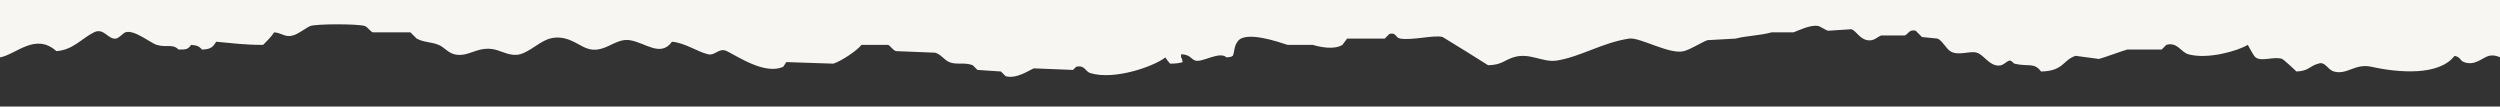 <?xml version="1.0" encoding="UTF-8" standalone="no"?>
<!DOCTYPE svg PUBLIC "-//W3C//DTD SVG 1.1//EN" "http://www.w3.org/Graphics/SVG/1.1/DTD/svg11.dtd">
<svg width="100%" height="100%" viewBox="0 0 798 34" version="1.1" xmlns="http://www.w3.org/2000/svg" xmlns:xlink="http://www.w3.org/1999/xlink" xml:space="preserve" xmlns:serif="http://www.serif.com/" style="fill-rule:evenodd;clip-rule:evenodd;stroke-linejoin:round;stroke-miterlimit:2;">
    <rect x="0" y="0" width="798" height="34" fill="#333333" stroke="none"/>
    <g id="Artboard1" transform="matrix(1,0,0,1,0,-525.481)">
        <rect x="0" y="525.481" width="798" height="33.148" style="fill:none;"/>
        <clipPath id="_clip1">
            <rect x="0" y="525.481" width="798" height="33.148"/>
        </clipPath>
        <g clip-path="url(#_clip1)">
            <g transform="matrix(1,0,0,1,1,-50)">
                <path d="M-1,80L799,80L799,594.3C797.021,594.049 795.81,592.79 793.5,593.3C791.427,593.758 789.102,596.636 785.5,595.3C784.137,594.794 784.555,593.758 782.5,593.3C777.611,599.721 764.713,598.743 756,596.8C750.679,595.613 748.204,599.495 744,598.3C741.856,597.691 741.23,594.966 739,595.8C736.152,596.536 736.046,598.154 732,598.3C731.62,597.831 727.857,594.431 727.5,594.3C724.916,593.352 720.938,595.288 719,593.8C718.235,593.213 717.018,590.621 716.5,589.8C713.162,591.796 703.635,594.509 697.5,592.8C695.221,592.165 693.973,588.784 690.5,589.8C690,590.3 689.5,590.8 689,591.3L678,591.3C675.646,591.989 671.109,593.712 669,594.3C666.5,593.967 664,593.633 661.5,593.3C657.461,594.64 657.715,598.181 650.5,598.3C648.303,595.291 646.427,596.874 642,595.8C641.762,595.742 641.018,594.716 640.5,594.8C639.23,595.006 638.467,596.904 636,596.3C633.544,595.699 631.979,592.866 630,592.3C627.542,591.597 624.047,593.47 621.5,591.8C620.217,590.958 618.95,588.452 617.5,587.8C615.834,587.633 614.166,587.467 612.5,587.3C611.834,586.633 611.166,585.967 610.5,585.3C608.392,584.726 608.076,586.448 607,586.8L599.5,586.8C598.287,587.172 597.176,588.738 595,588.3C592.523,587.802 591.648,585.49 590,584.8C587.5,584.967 585,585.133 582.5,585.3C581.847,585.139 579.955,583.904 579.5,583.8C577.004,583.23 573.029,585.254 571.5,585.8L564.5,585.8C561.116,586.801 556.419,586.886 553,587.8C550,587.967 547,588.133 544,588.3C541.924,589.11 538.666,591.228 536.5,591.8C531.913,593.011 522.442,587.277 519,587.8C510.449,589.1 503.805,593.492 496,594.8C491.428,595.566 487.295,592.091 482,593.8C479.205,594.702 478.311,596.217 474,596.3C473.918,596.19 459.672,587.351 459.5,587.3C456.924,586.533 449.85,588.433 446,587.8C444.256,587.513 444.834,585.769 442.5,586.3C442,586.8 441.5,587.3 441,587.8L429,587.8C428.5,588.467 428,589.133 427.5,589.8C424.857,591.422 420.627,590.554 418,589.8L410,589.8C407.152,588.898 396.328,585.088 394,588.8C392.825,590.327 393.081,592.218 392.5,593.3C391.91,593.701 391.659,593.687 390.5,593.8C388.3,591.678 382.601,595.588 380.5,594.8C379.029,594.248 378.953,592.909 376,592.8L376,593.8C376.376,594.336 376.301,594.273 376.5,595.3C375.476,595.656 374.163,595.797 372.5,595.8C371.927,595.072 371.499,594.7 371,593.8C367.337,596.691 354.6,601.178 347,598.8C345.379,598.293 345.316,596.146 342.5,596.8C342.167,597.133 341.833,597.467 341.5,597.8C337.334,597.633 333.166,597.467 329,597.3C327.495,597.909 323.433,600.775 320,599.8C319.5,599.3 319,598.8 318.5,598.3C316,598.133 313.5,597.967 311,597.8C310.5,597.3 310,596.8 309.5,596.3C306.814,595.254 304.318,596.284 302,595.3C300.358,594.603 299.379,592.821 297.5,592.3C293.334,592.133 289.166,591.967 285,591.8C284.049,591.517 283.137,590.065 282.5,589.8L274,589.8C272.456,591.763 267.424,595.029 265,595.8C260,595.633 255,595.467 250,595.3C249.667,595.8 249.333,596.3 249,596.8C243.146,599.45 234.539,593.506 231,591.8C228.459,590.575 227.34,593.346 225,592.8C221.661,592.022 217.59,589.132 213.5,588.8C209.859,593.878 204.933,589.047 200,588.3C195.103,587.558 191.704,593.07 186,590.8C183.368,589.752 179.596,586.39 174.5,587.8C171.346,588.673 168.228,591.916 165,592.8C162.085,593.598 159.123,591.786 157,591.3C151.353,590.007 148.567,593.947 144,592.8C141.958,592.287 140.72,590.482 139,589.8C136.414,588.775 134.393,589.077 132,587.8C131.333,587.133 130.667,586.467 130,585.8L118,585.8C117.212,585.534 116.289,584.065 115.5,583.8C113.212,583.031 99.708,583.082 98,583.8C96.717,584.339 94.279,586.319 92.5,586.8C89.894,587.505 88.987,585.96 86.5,585.8C85.515,587.386 84.223,588.484 83,589.8C77.458,589.853 72.294,589.182 68,588.8C66.945,590.518 66.311,591.206 63.5,591.3C62.487,590.24 62.029,589.975 60,589.8C59.014,591.224 58.494,591.307 56,591.3C54.007,589.333 52.357,590.79 49,589.8C47.147,589.254 41.788,584.804 39,585.8C38.346,586.033 36.982,587.661 36,587.8C33.471,588.158 32.179,584.233 29,585.8C25.112,587.716 22.286,591.453 17,591.8C10.278,585.82 4.213,592.842 -1,593.8L-1,80Z" style="fill: #f7f6f3;"/>
            </g>
        </g>
    </g>
</svg>
